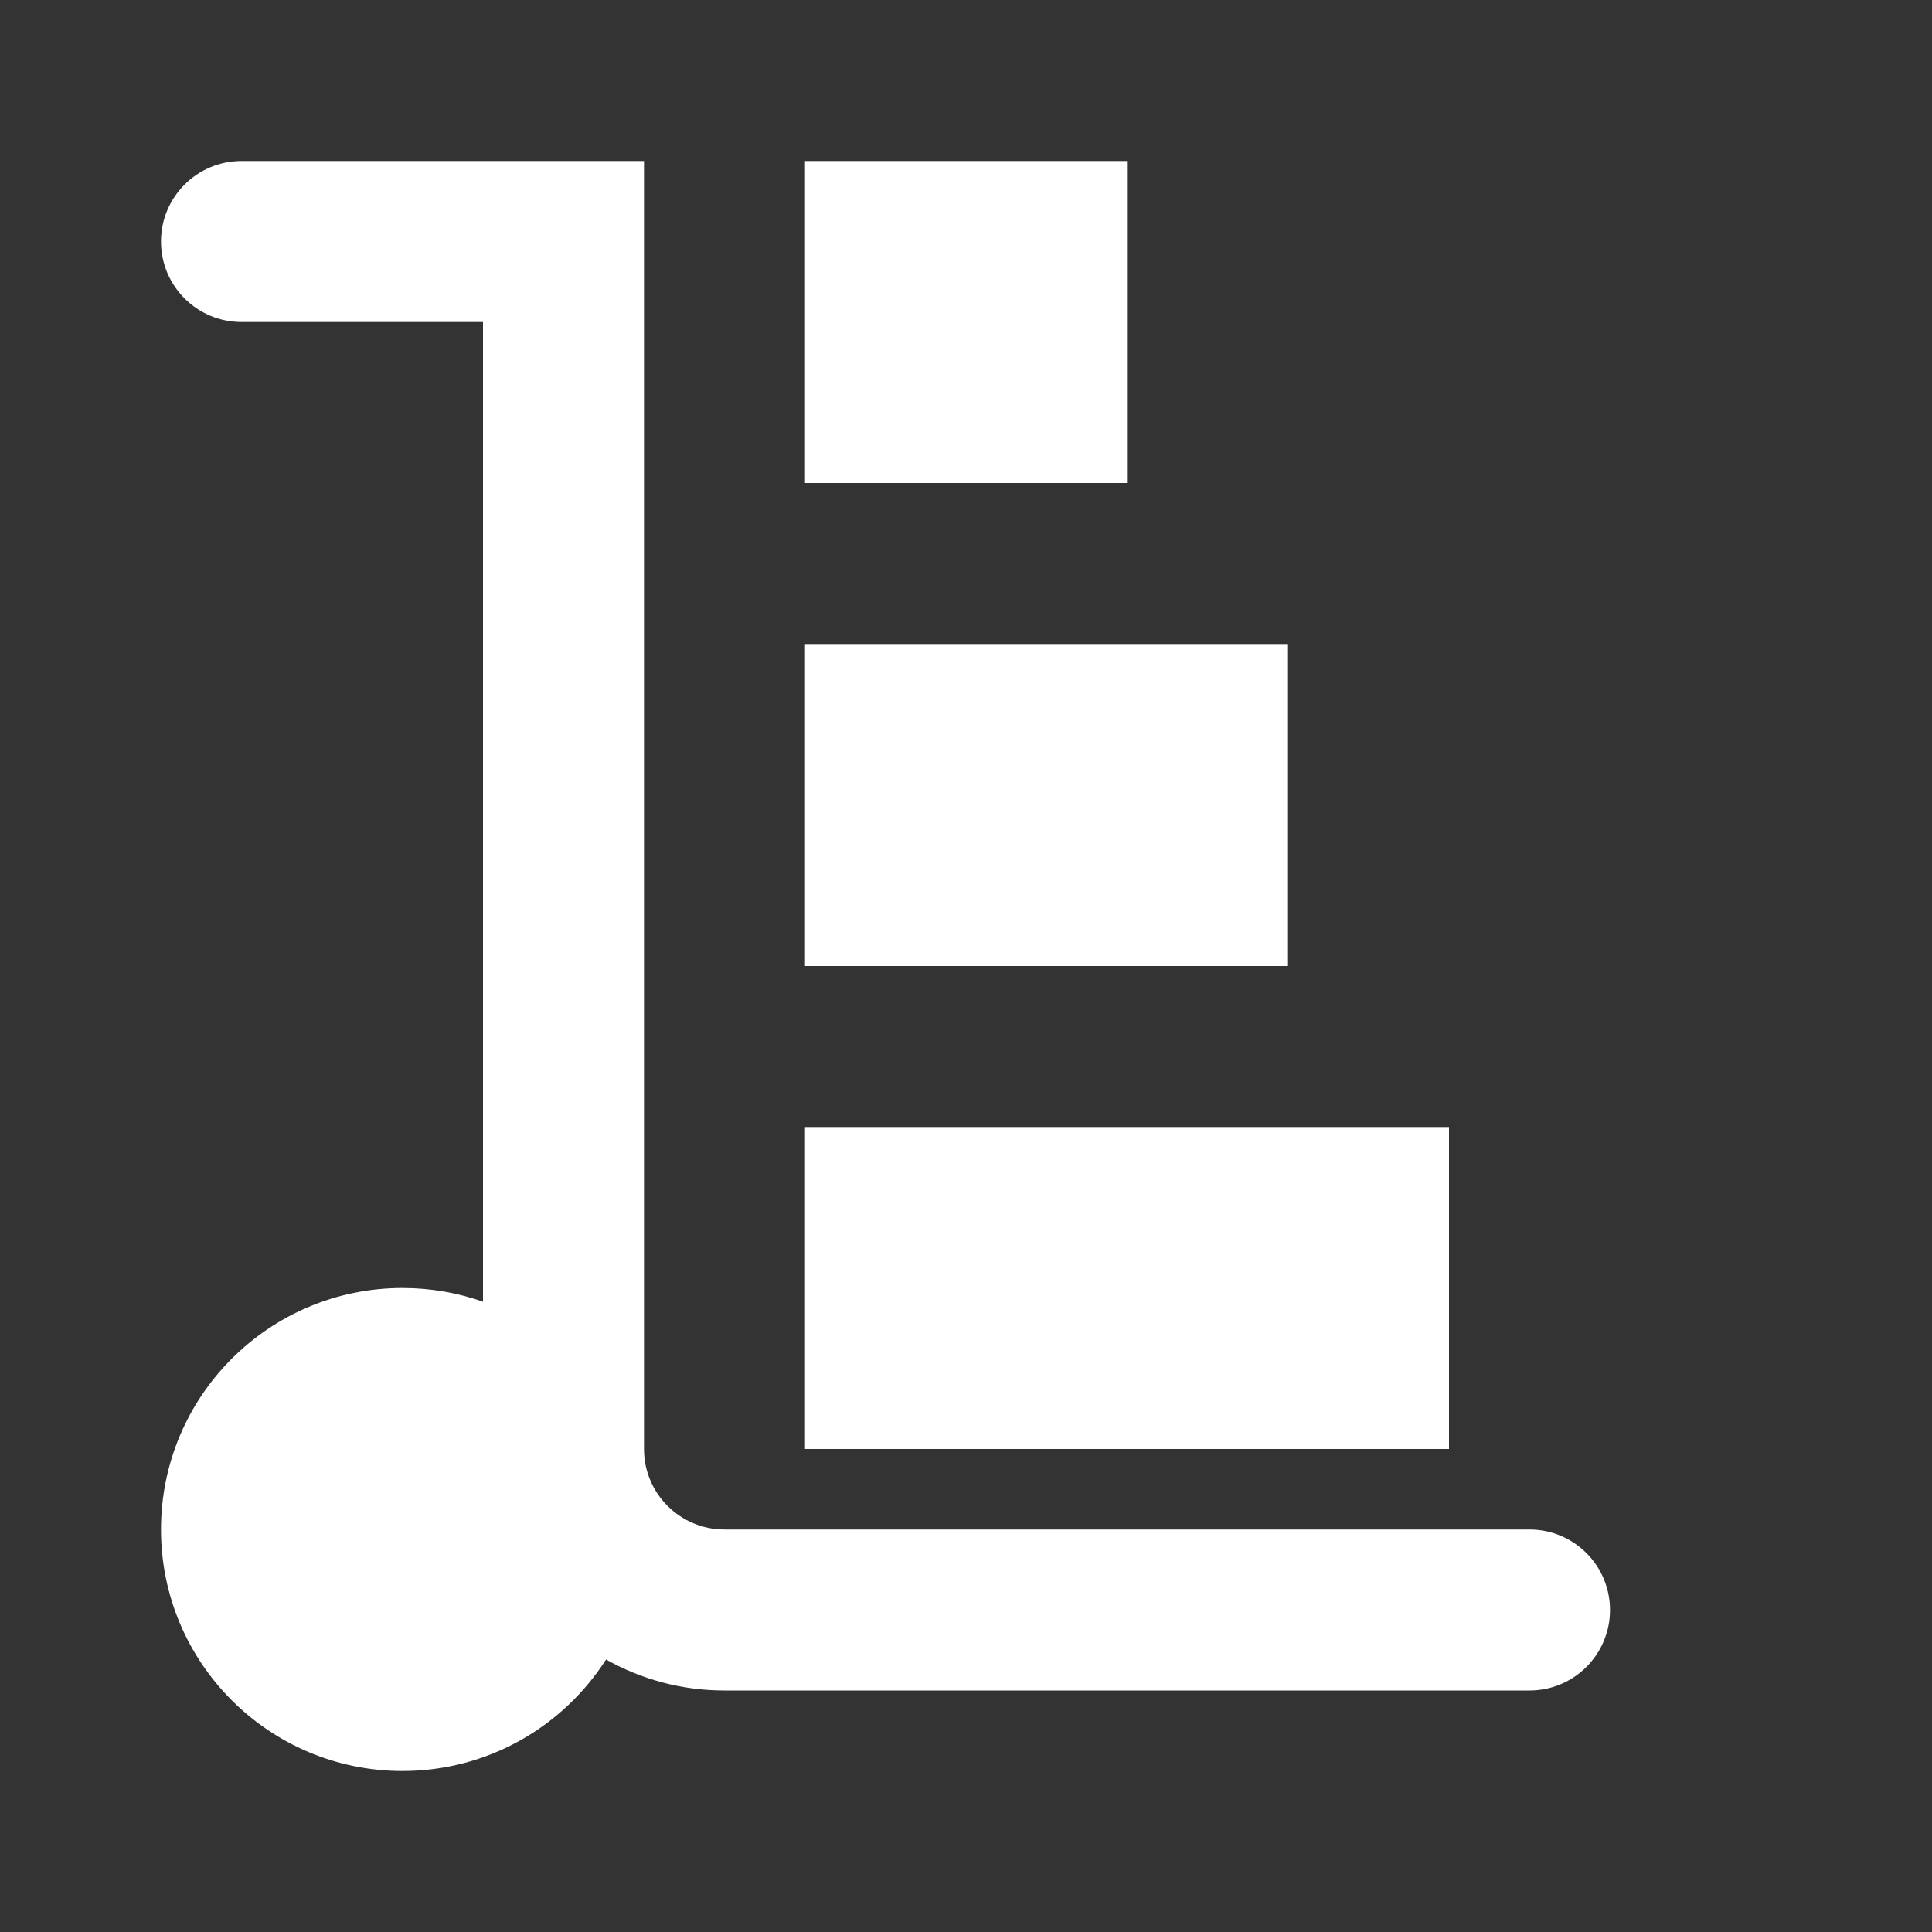 <svg width="48" height="48" viewBox="0 0 48 48" fill="none" xmlns="http://www.w3.org/2000/svg">
<rect x="0" y="0" width="48" height="48" fill="#333333" stroke="none"/>
<path d="M4 6C4 4.895 4.895 4 6 4H16V36C16 37.105 16.895 38 18 38H38C39.105 38 40 38.895 40 40C40 41.105 39.105 42 38 42H18C16.931 42 15.927 41.72 15.057 41.23C13.991 42.896 12.124 44 10 44C6.686 44 4 41.314 4 38C4 34.686 6.686 32 10 32C10.701 32 11.374 32.12 12 32.341V8H6C4.895 8 4 7.105 4 6Z" fill="white" />
<path d="M20 4H28V12H20V4Z" fill="white" />
<path d="M32 16H20V24H32V16Z" fill="white" />
<path d="M20 28V36H36V28H20Z" fill="white" />
</svg>